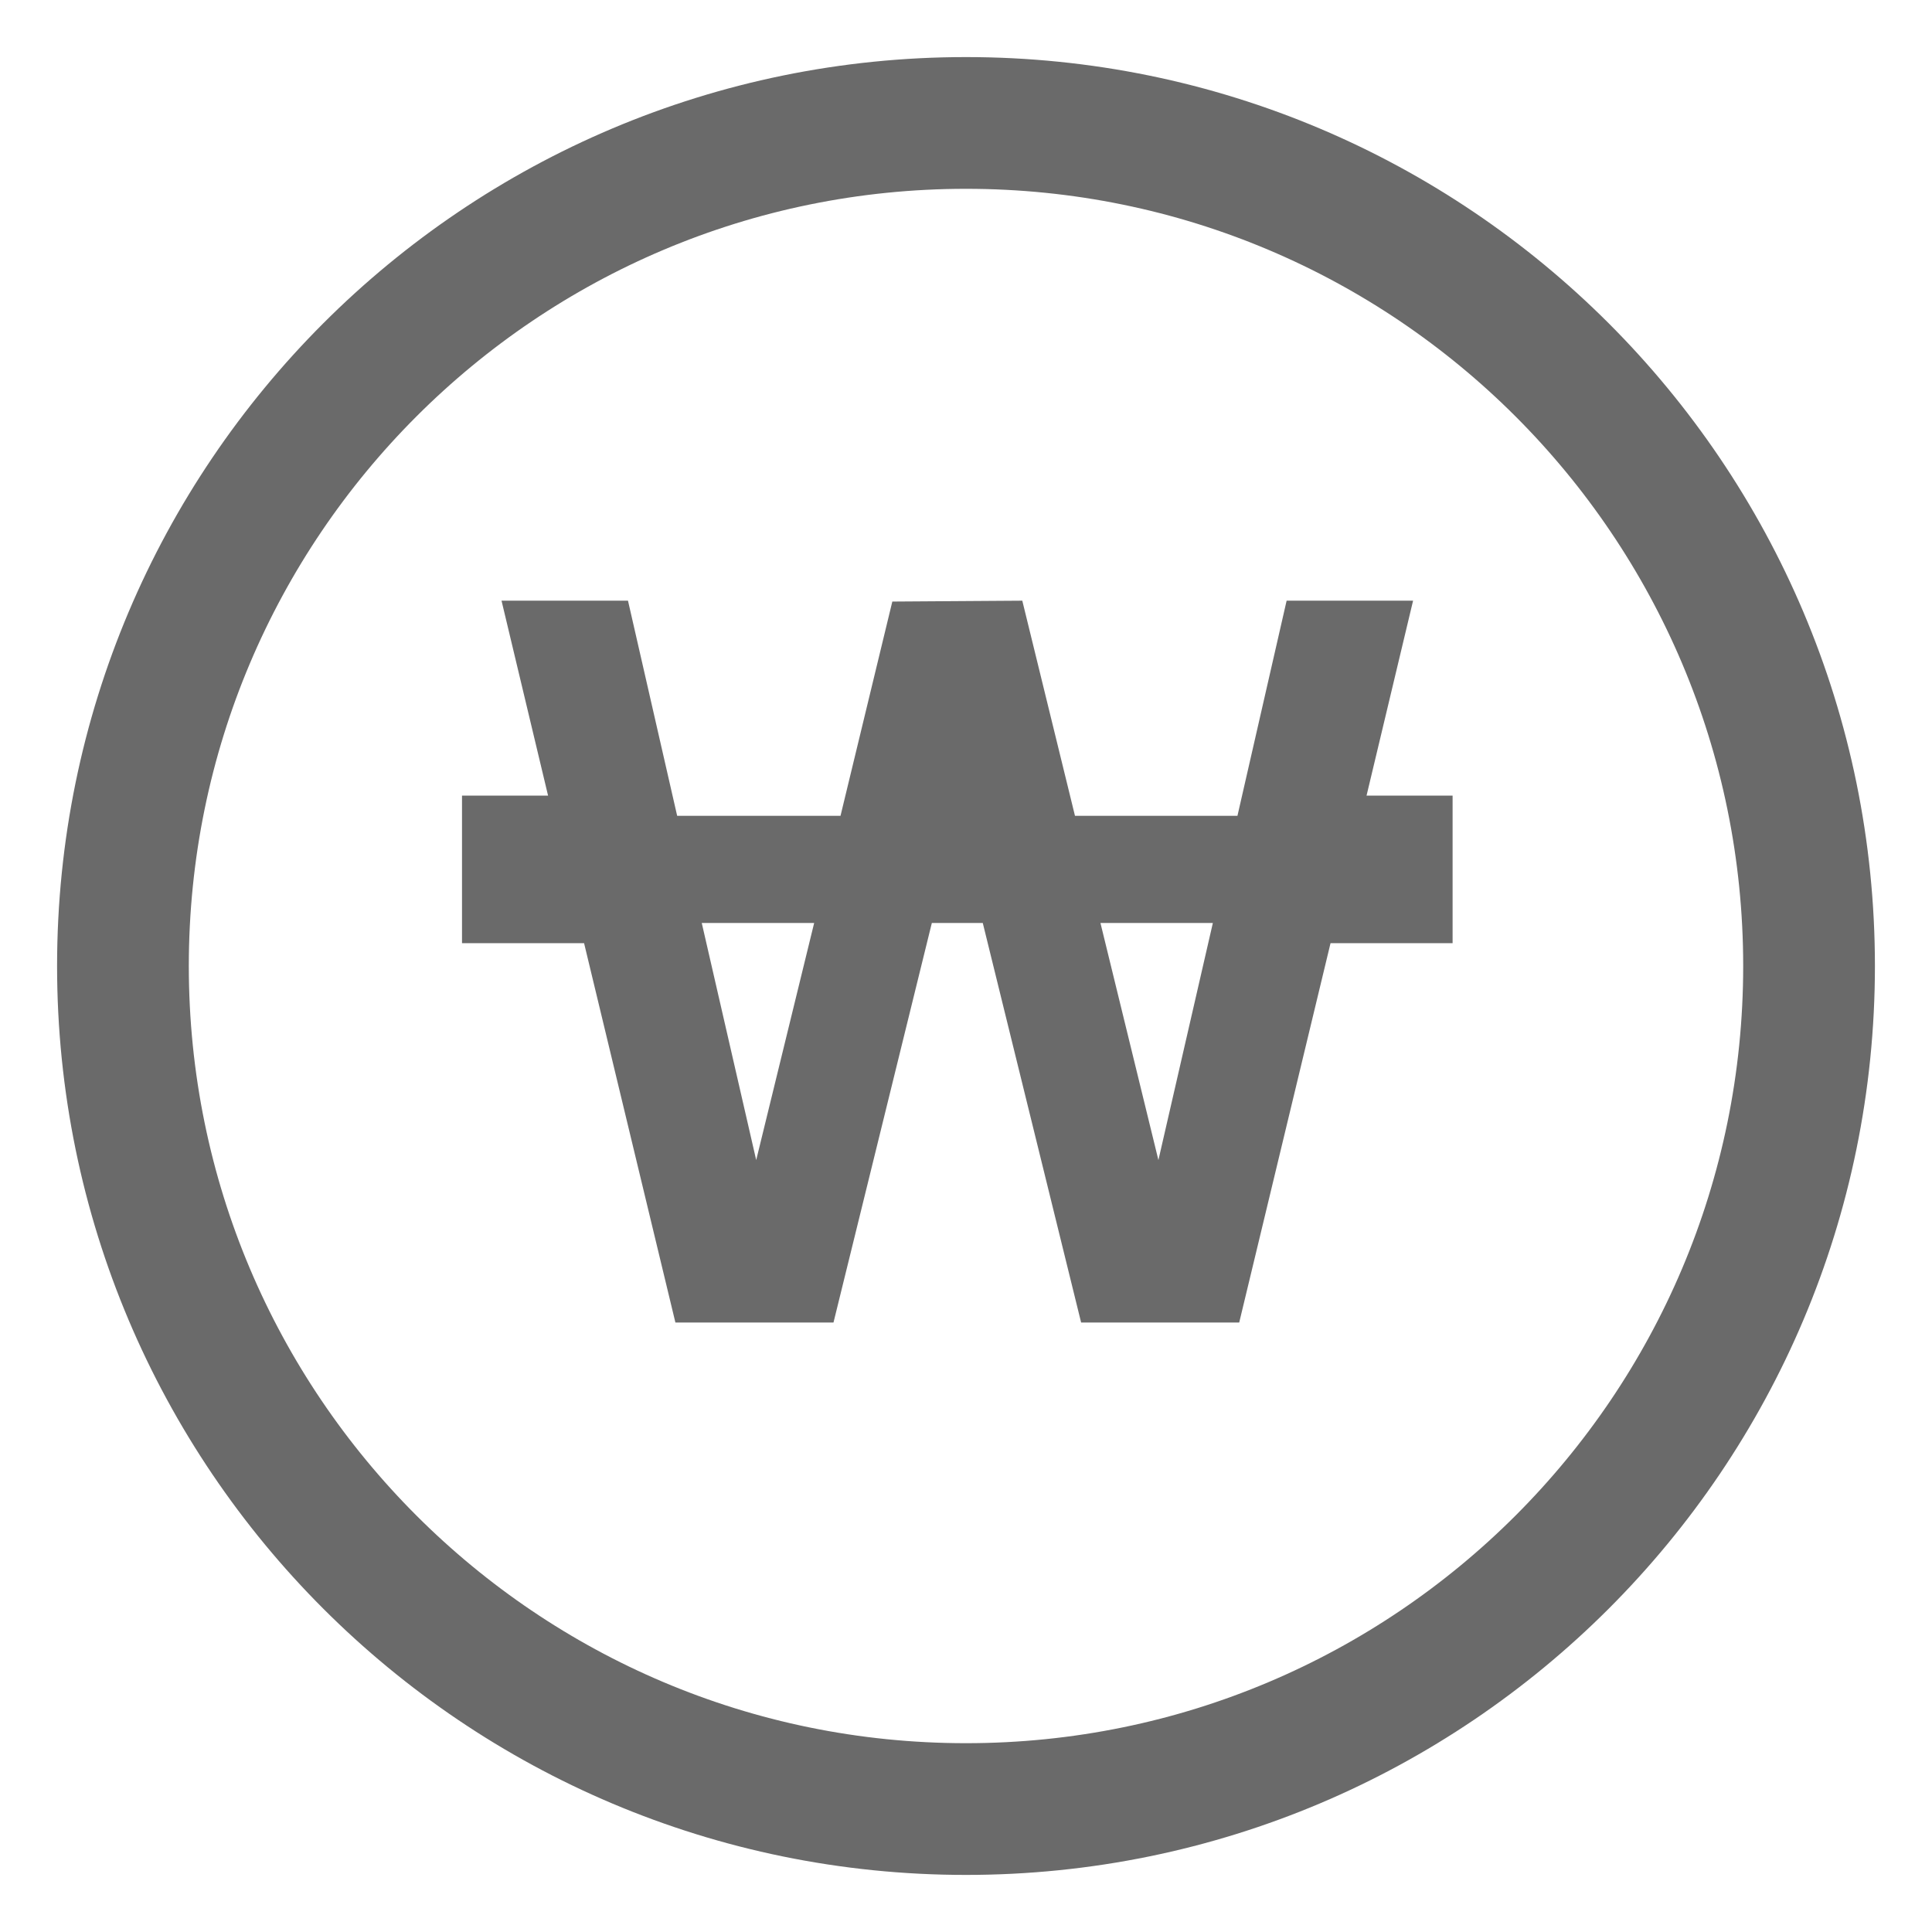 <svg width="22" height="22" viewBox="0 0 22 22" fill="none" xmlns="http://www.w3.org/2000/svg">
<g clip-path="url(#clip0_13_33)">
<path d="M20.6 11C20.6 16.302 16.302 20.6 11 20.6C5.698 20.6 1.4 16.302 1.4 11C1.4 5.698 5.698 1.4 11 1.4C16.302 1.4 20.6 5.698 20.6 11Z" stroke="#6A6A6A" stroke-width="1.5"/>
<path d="M15.561 9.06L16.091 6.84H14.651L14.091 9.29H12.241L11.641 6.84L10.161 6.85L9.571 9.29H7.711L7.151 6.84H5.711L6.241 9.06H5.261V10.74H6.651L7.691 15.06H9.491L10.611 10.51H11.191L12.311 15.06H14.111L15.151 10.74H16.541V9.06H15.561ZM7.991 10.51H9.271L8.611 13.21L7.991 10.51ZM13.811 10.51L13.191 13.21L12.531 10.51H13.811Z" fill="#6A6A6A"/>
</g>
<defs>
<clipPath id="clip0_13_33">
<rect width="22" height="22" fill="white"/>
</clipPath>
</defs>
</svg>
